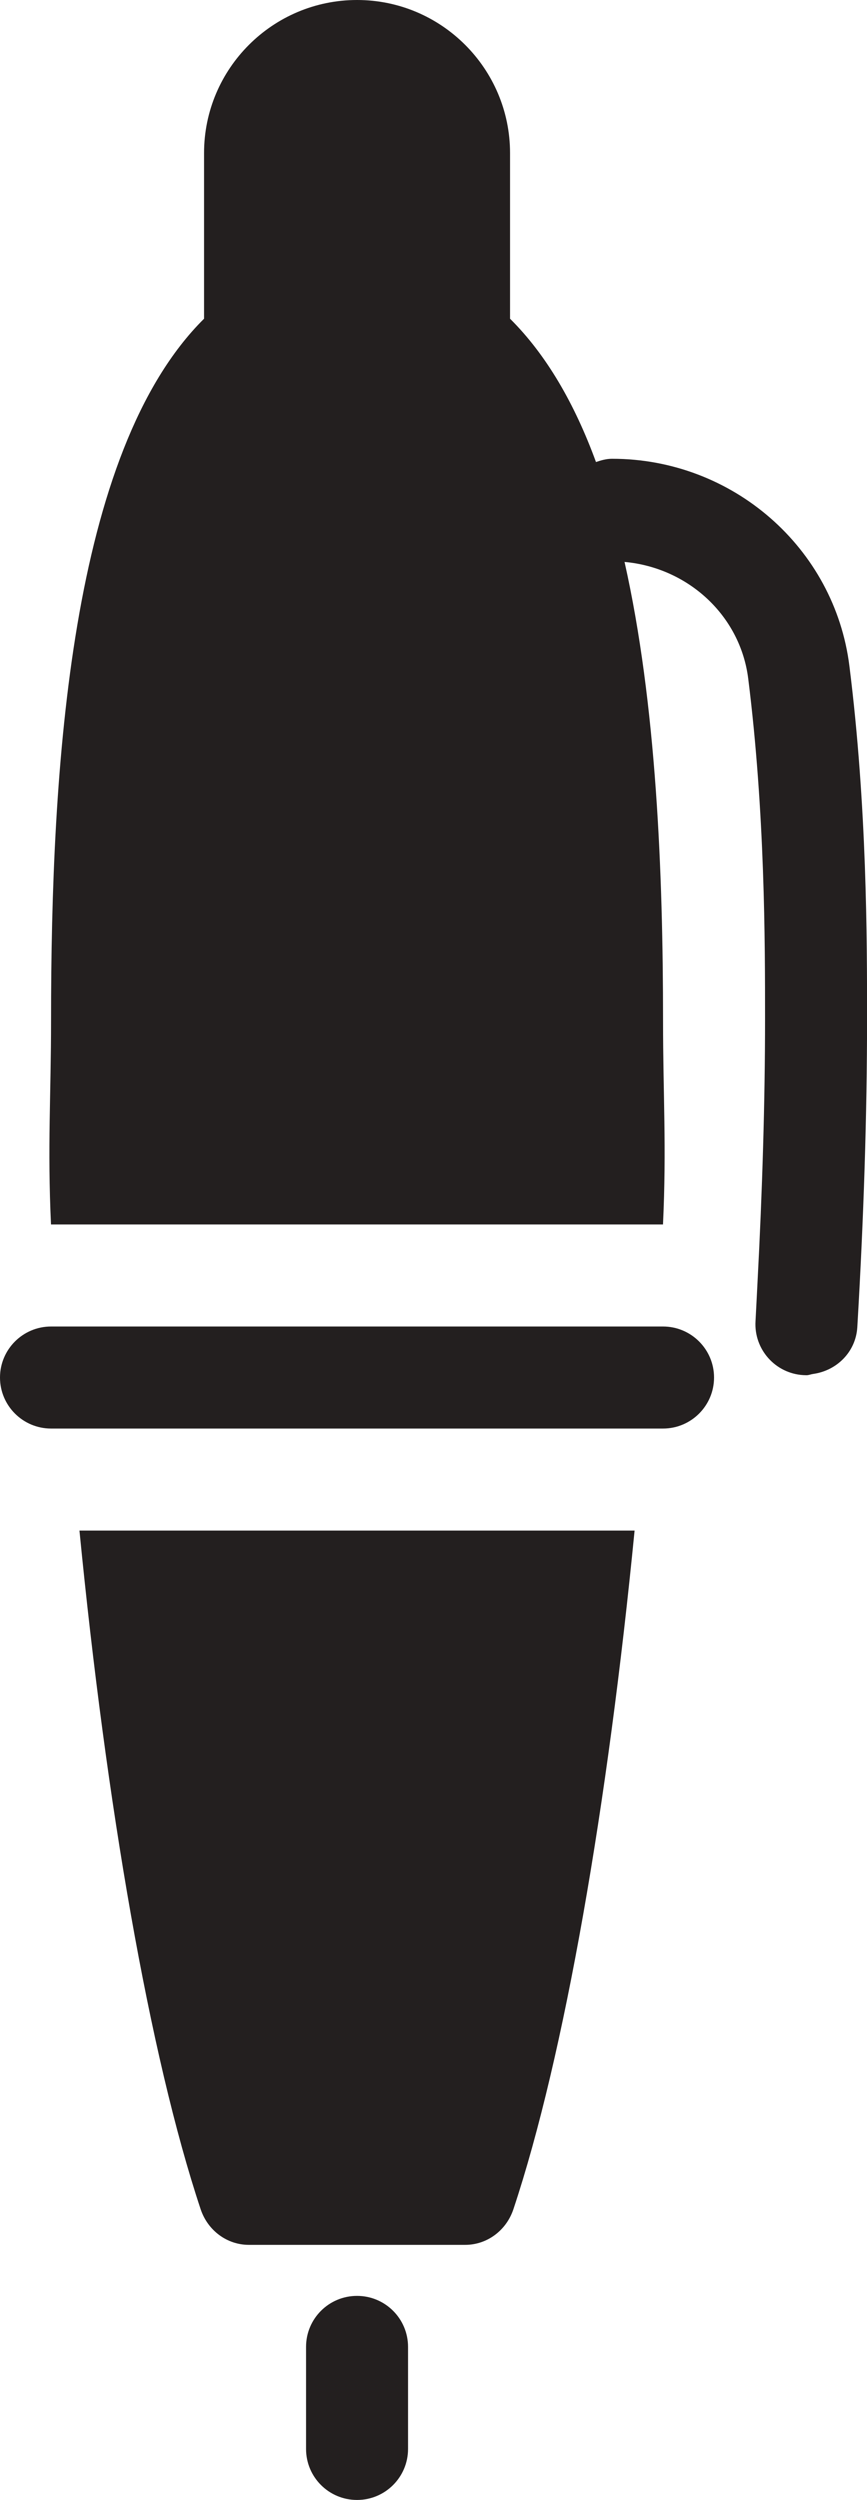 <?xml version="1.0" encoding="UTF-8" standalone="no"?>
<svg width="17px" height="49px" viewBox="0 0 17 49" version="1.1" xmlns="http://www.w3.org/2000/svg" xmlns:xlink="http://www.w3.org/1999/xlink" xmlns:sketch="http://www.bohemiancoding.com/sketch/ns">
    <!-- Generator: Sketch 3.0.4 (8053) - http://www.bohemiancoding.com/sketch -->
    <title>Pen</title>
    <desc>Created with Sketch.</desc>
    <defs></defs>
    <g id="Icons" stroke="none" stroke-width="1" fill="none" fill-rule="evenodd" sketch:type="MSPage">
        <g id="Design-&amp;-Development" sketch:type="MSArtboardGroup" transform="translate(-333, -1035)" fill="#231F1F">
            <g id="Pen" sketch:type="MSLayerGroup" transform="translate(333, 1035)">
                <path d="M8.001,46 L8.001,48 C8.001,48.553 7.553,49 7.001,49 C6.448,49 6.001,48.553 6.001,48 L6.001,46 C6.001,45.447 6.448,45 7.001,45 C7.553,45 8.001,45.447 8.001,46 L8.001,46 Z M3.934,43.301 C4.073,43.719 4.452,44 4.879,44 L9.122,44 C9.549,44 9.928,43.719 10.067,43.301 C11.069,40.293 11.919,35.356 12.443,30 L1.558,30 C2.082,35.356 2.933,40.293 3.934,43.301 L3.934,43.301 Z M13.001,26 L1.001,26 C0.449,26 0,26.448 0,27 C0,27.552 0.449,28 1.001,28 L13.001,28 C13.552,28 14.001,27.552 14.001,27 C14.001,26.448 13.552,26 13.001,26 L13.001,26 Z M12.001,8.992 C11.889,8.992 11.786,9.022 11.686,9.056 C11.268,7.913 10.713,6.954 10.001,6.247 L10.001,3 C10.001,1.346 8.655,0 7.001,0 C5.346,0 4.001,1.346 4.001,3 L4.001,6.247 C1.379,8.847 1.001,15.044 1.001,20 C1.001,21.464 0.929,22.476 1,24 L13,24 C13.071,22.476 13.001,21.464 13.001,20 C13.001,17.108 12.871,13.794 12.246,11.014 C13.492,11.127 14.516,12.065 14.671,13.301 C15.001,15.934 15.001,18.46 15.001,19.969 C15.001,21.575 14.949,23.321 14.852,25.158 C14.839,25.404 14.828,25.647 14.814,25.896 C14.781,26.447 15.202,26.921 15.753,26.953 C15.773,26.954 15.793,26.955 15.813,26.955 C15.859,26.955 15.899,26.936 15.943,26.93 C16.407,26.866 16.781,26.498 16.81,26.014 C16.937,23.864 17.001,21.83 17.001,19.969 C17.001,18.413 17.001,15.809 16.655,13.053 C16.365,10.737 14.364,8.992 12.001,8.992 Z" sketch:type="MSShapeGroup"></path>
            </g>
        </g>
    </g>
</svg>